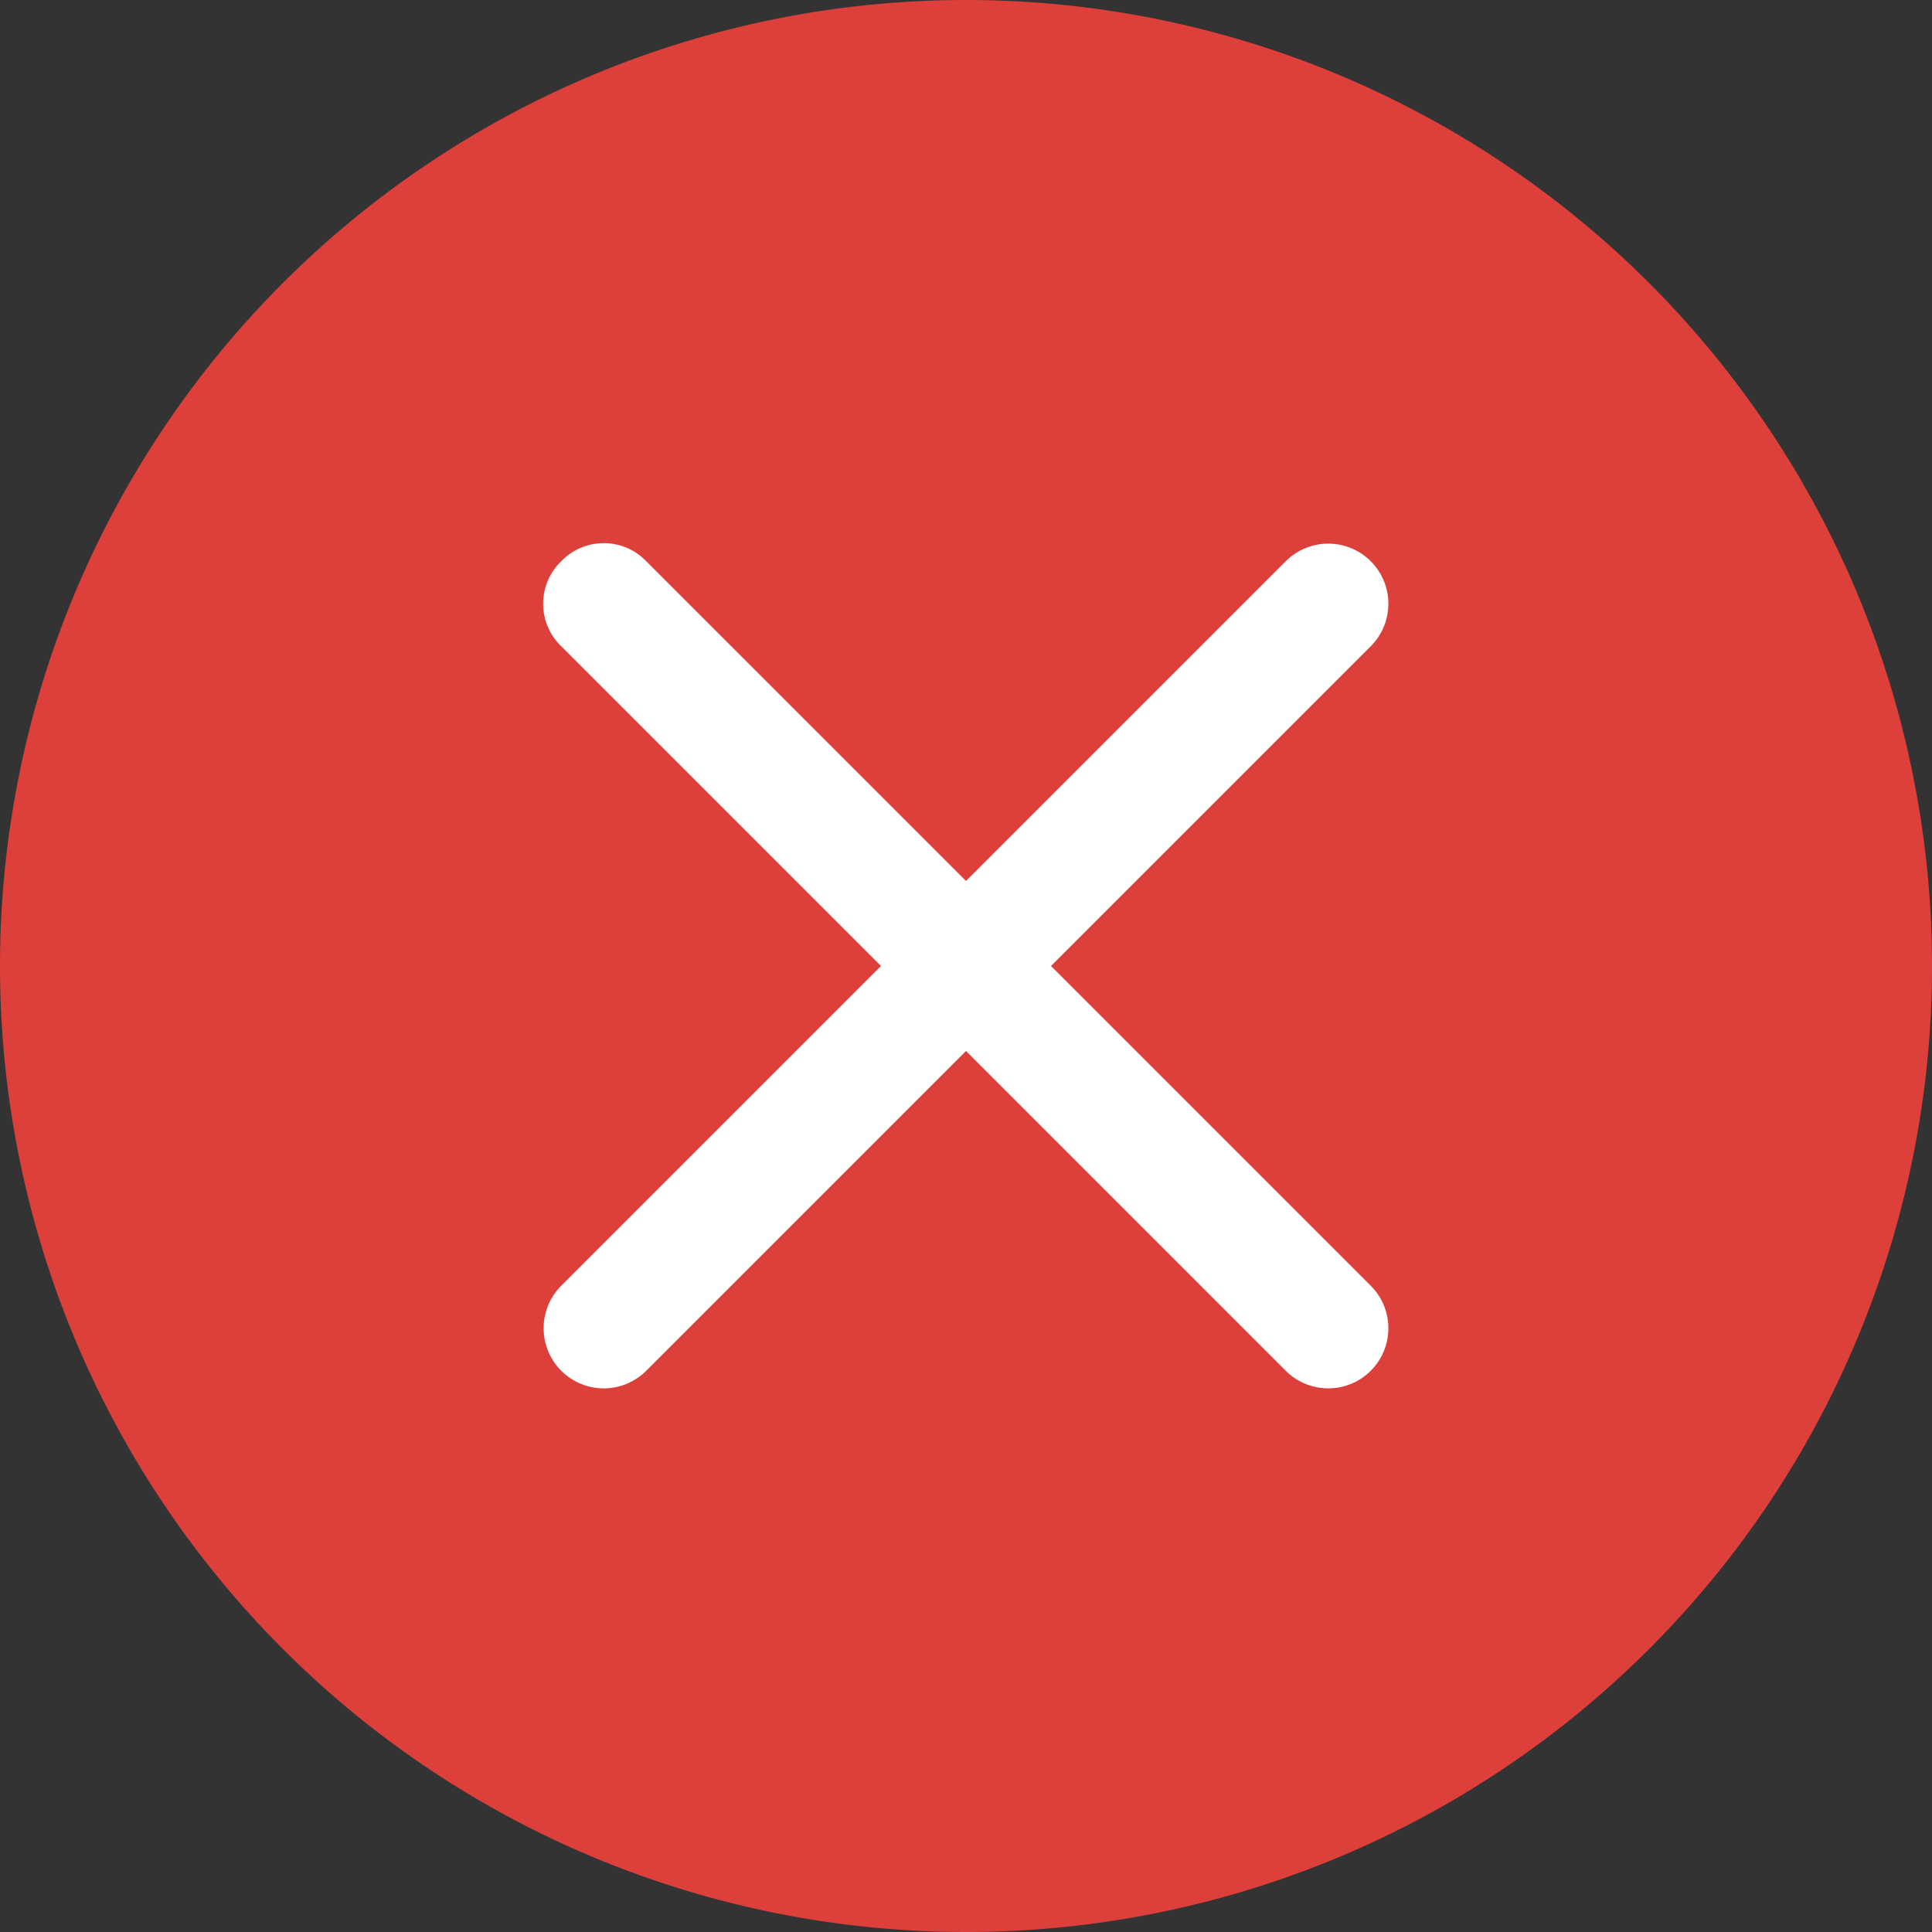 <svg xmlns="http://www.w3.org/2000/svg" viewBox="0 0 20 20"><rect x="0" y="0" width="20" height="20" fill="#333333" stroke="none"/><defs><style>.cls-1{fill:#dd3f3b;}.cls-2{fill:#fff;}.cls-3{fill:none;stroke:#dd3f3b;}</style></defs><g id="Слой_2" data-name="Слой 2"><g id="Слой_1-2" data-name="Слой 1"><path class="cls-1" d="M10,.5h0A9.5,9.5,0,0,1,19.5,10h0A9.5,9.5,0,0,1,10,19.5h0A9.5,9.5,0,0,1,.5,10h0A9.5,9.5,0,0,1,10,.5Z"/><path class="cls-2" d="M5.81,5.81a.61.61,0,0,1,.88,0L10,9.12l3.31-3.31a.62.62,0,0,1,.88.88L10.88,10l3.31,3.31a.62.62,0,0,1-.88.88L10,10.88,6.69,14.19a.62.62,0,0,1-.88-.88L9.12,10,5.81,6.69A.61.61,0,0,1,5.81,5.81Z"/><path class="cls-3" d="M10,.5h0A9.5,9.5,0,0,1,19.5,10h0A9.5,9.5,0,0,1,10,19.5h0A9.5,9.5,0,0,1,.5,10h0A9.5,9.5,0,0,1,10,.5Z"/></g></g></svg>